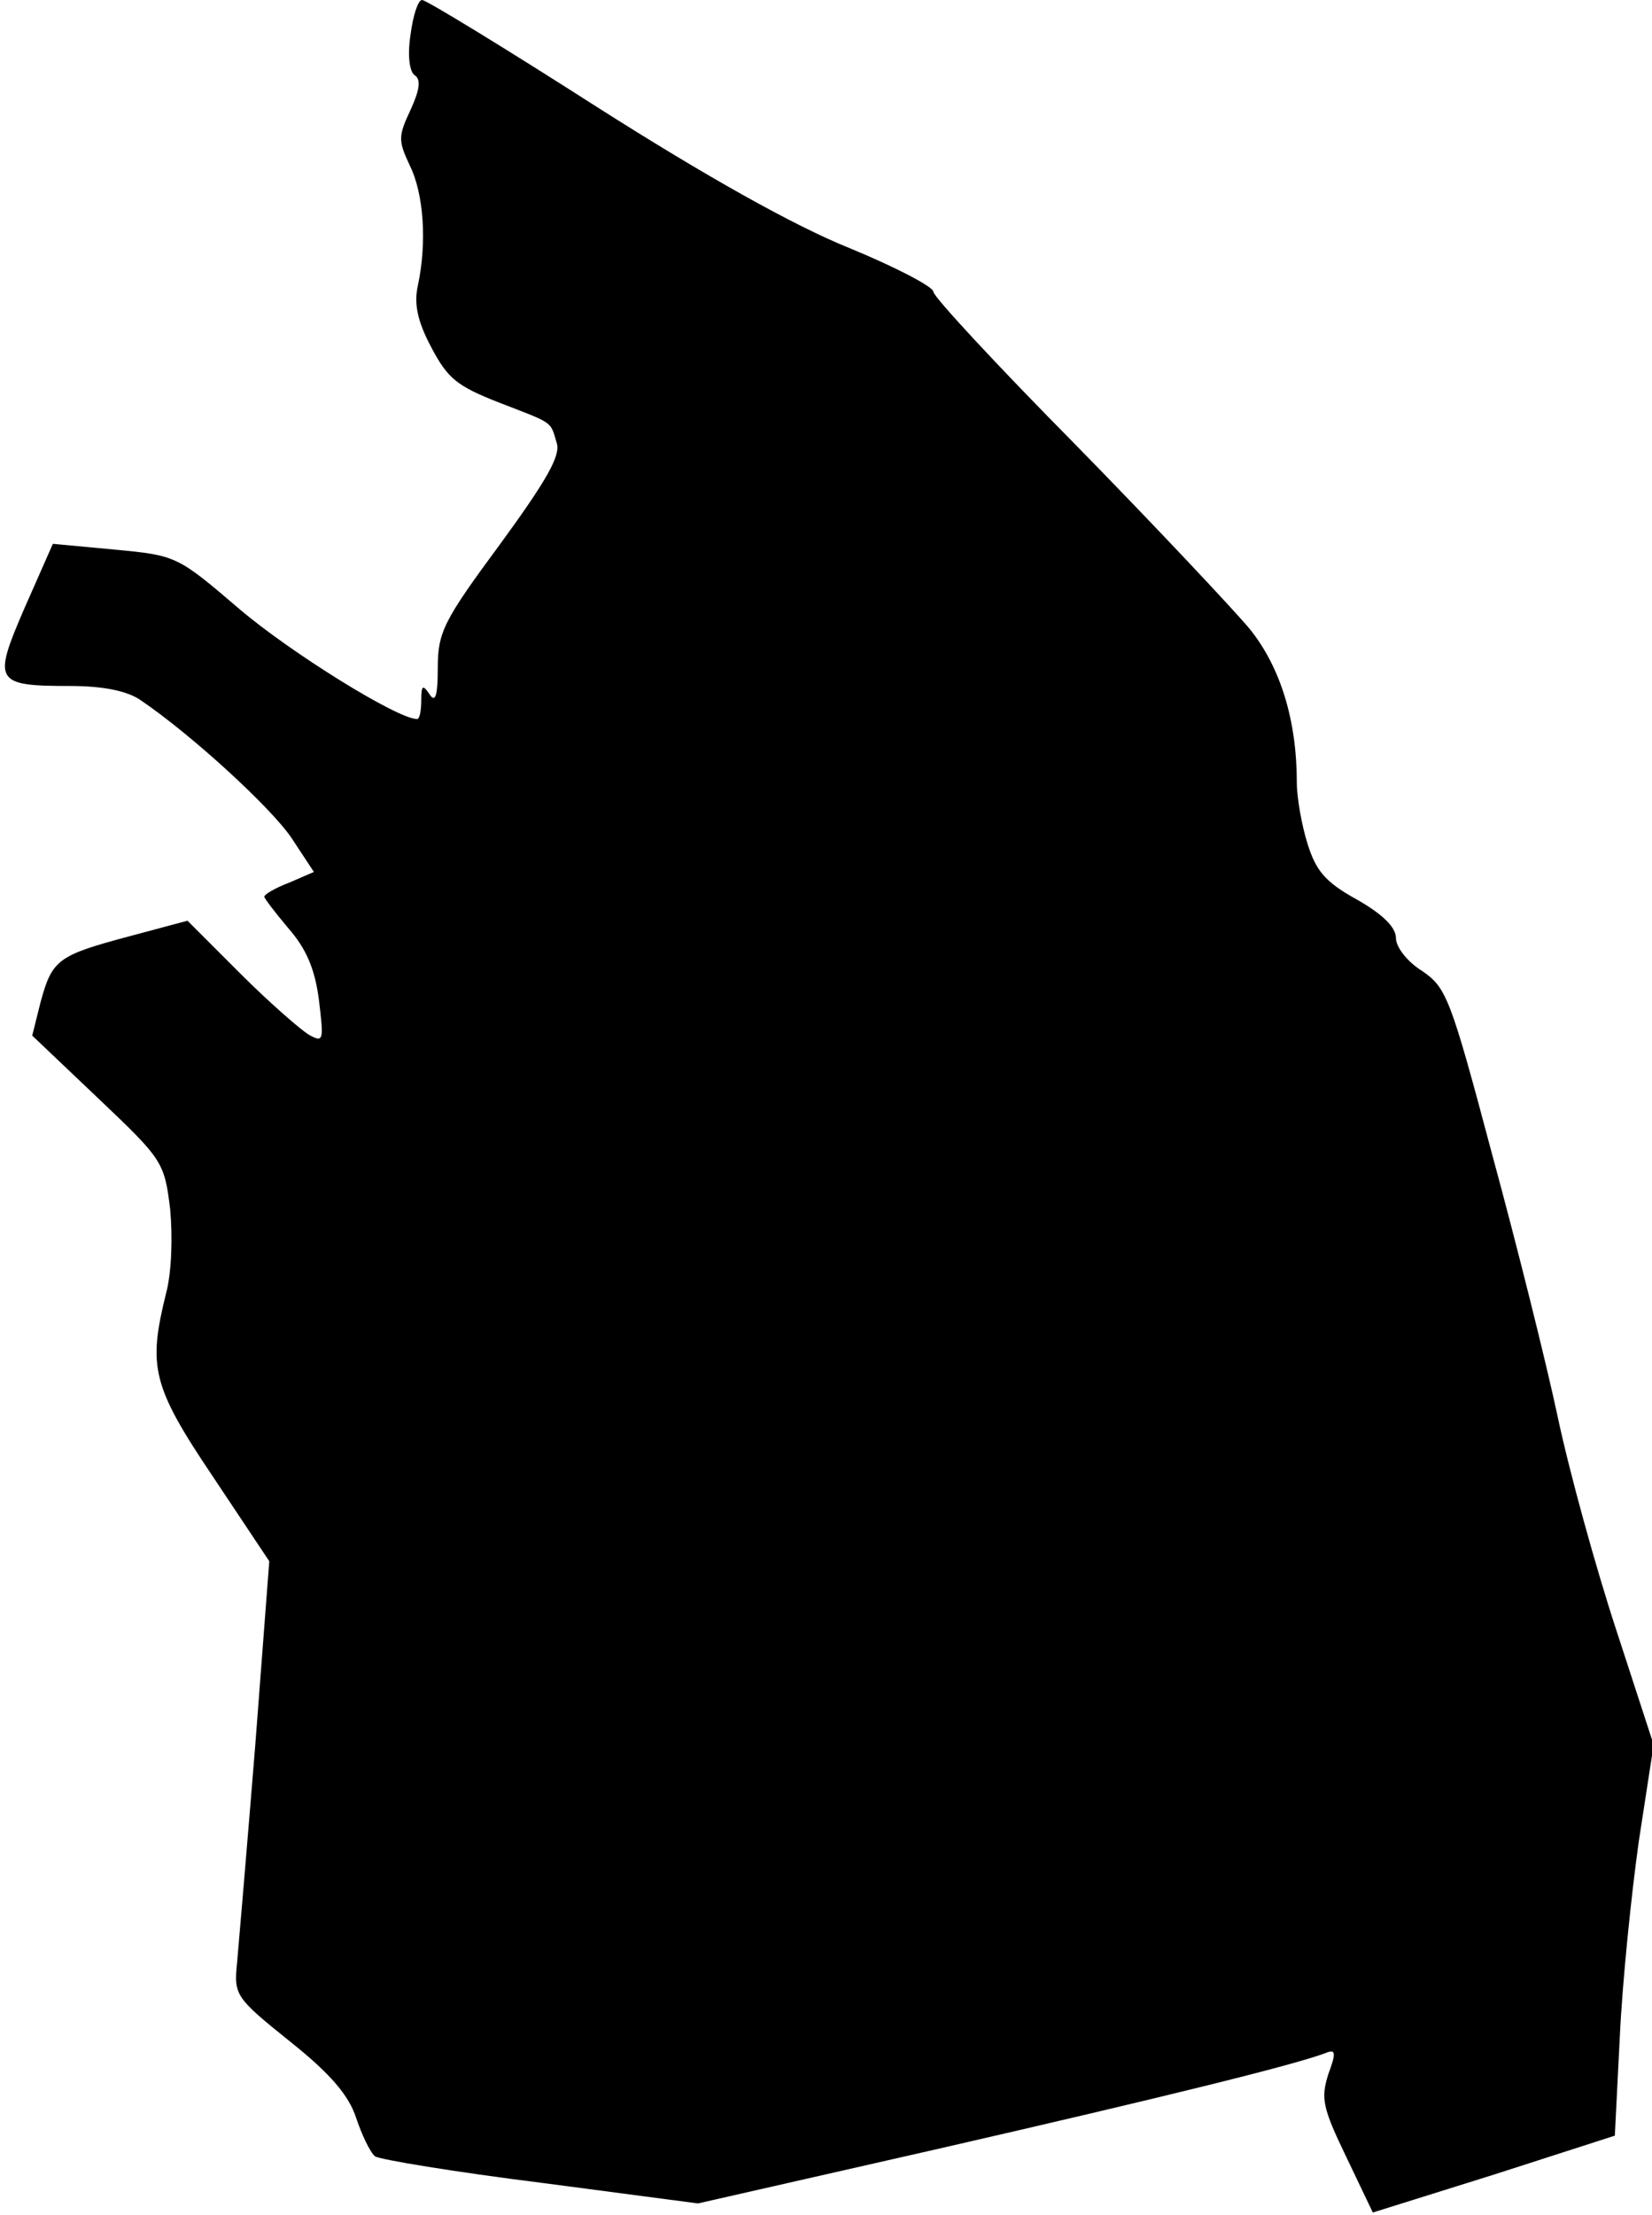 <?xml version="1.0" standalone="no"?>
<!DOCTYPE svg PUBLIC "-//W3C//DTD SVG 20010904//EN"
 "http://www.w3.org/TR/2001/REC-SVG-20010904/DTD/svg10.dtd">
<svg version="1.0" xmlns="http://www.w3.org/2000/svg"
 width="200pt" height="268pt" viewBox="0 0 200 268"
 preserveAspectRatio="xMidYMid meet">
<g transform="translate(0,268) scale(0.1,-0.1)"
fill="#000000" stroke="none">
<path fill="#000000" stroke="none" d="M497 2638 c-4 -26 -1 -45 5 -49 8 -5 6
-18 -5 -42 -15 -32 -15 -37 -1 -67 17 -34 21 -93 10 -145 -5 -22 -1 -43 16
-75 20 -38 31 -47 82 -67 67 -26 62 -22 70 -49 5 -15 -12 -45 -69 -123 -68
-92 -75 -106 -75 -149 0 -34 -3 -43 -10 -32 -8 12 -10 11 -10 -7 0 -13 -2 -23
-5 -23 -24 0 -154 81 -215 133 -75 64 -76 65 -151 72 l-75 7 -34 -77 c-39 -90
-37 -95 55 -95 40 0 69 -6 85 -17 62 -42 158 -130 183 -167 l27 -41 -30 -13
c-16 -6 -30 -14 -30 -17 0 -2 13 -19 29 -38 21 -24 32 -48 37 -86 6 -50 6 -53
-12 -43 -10 6 -48 39 -83 74 l-64 64 -71 -19 c-86 -23 -93 -28 -107 -80 l-10
-40 80 -76 c78 -74 80 -77 87 -134 3 -33 2 -76 -5 -102 -22 -89 -17 -112 57
-222 l68 -102 -17 -223 c-10 -123 -20 -241 -22 -263 -4 -39 -2 -42 64 -95 49
-39 71 -65 80 -92 7 -21 17 -42 23 -47 6 -4 97 -19 201 -32 l190 -25 295 67
c266 61 425 100 465 115 12 5 13 1 3 -26 -9 -29 -7 -40 22 -100 l32 -67 147
46 146 47 6 119 c3 66 14 173 23 237 l18 117 -45 138 c-25 76 -57 192 -71 258
-14 66 -50 210 -80 320 -50 188 -55 200 -84 220 -18 11 -32 29 -32 40 0 13
-16 29 -48 47 -38 21 -49 35 -59 67 -7 22 -13 56 -13 74 0 76 -20 140 -57 186
-21 25 -115 125 -210 222 -95 96 -173 180 -173 186 0 6 -46 30 -102 53 -67 27
-174 87 -306 171 -111 71 -206 129 -211 129 -5 0 -11 -19 -14 -42z"/>
</g>
</svg>
